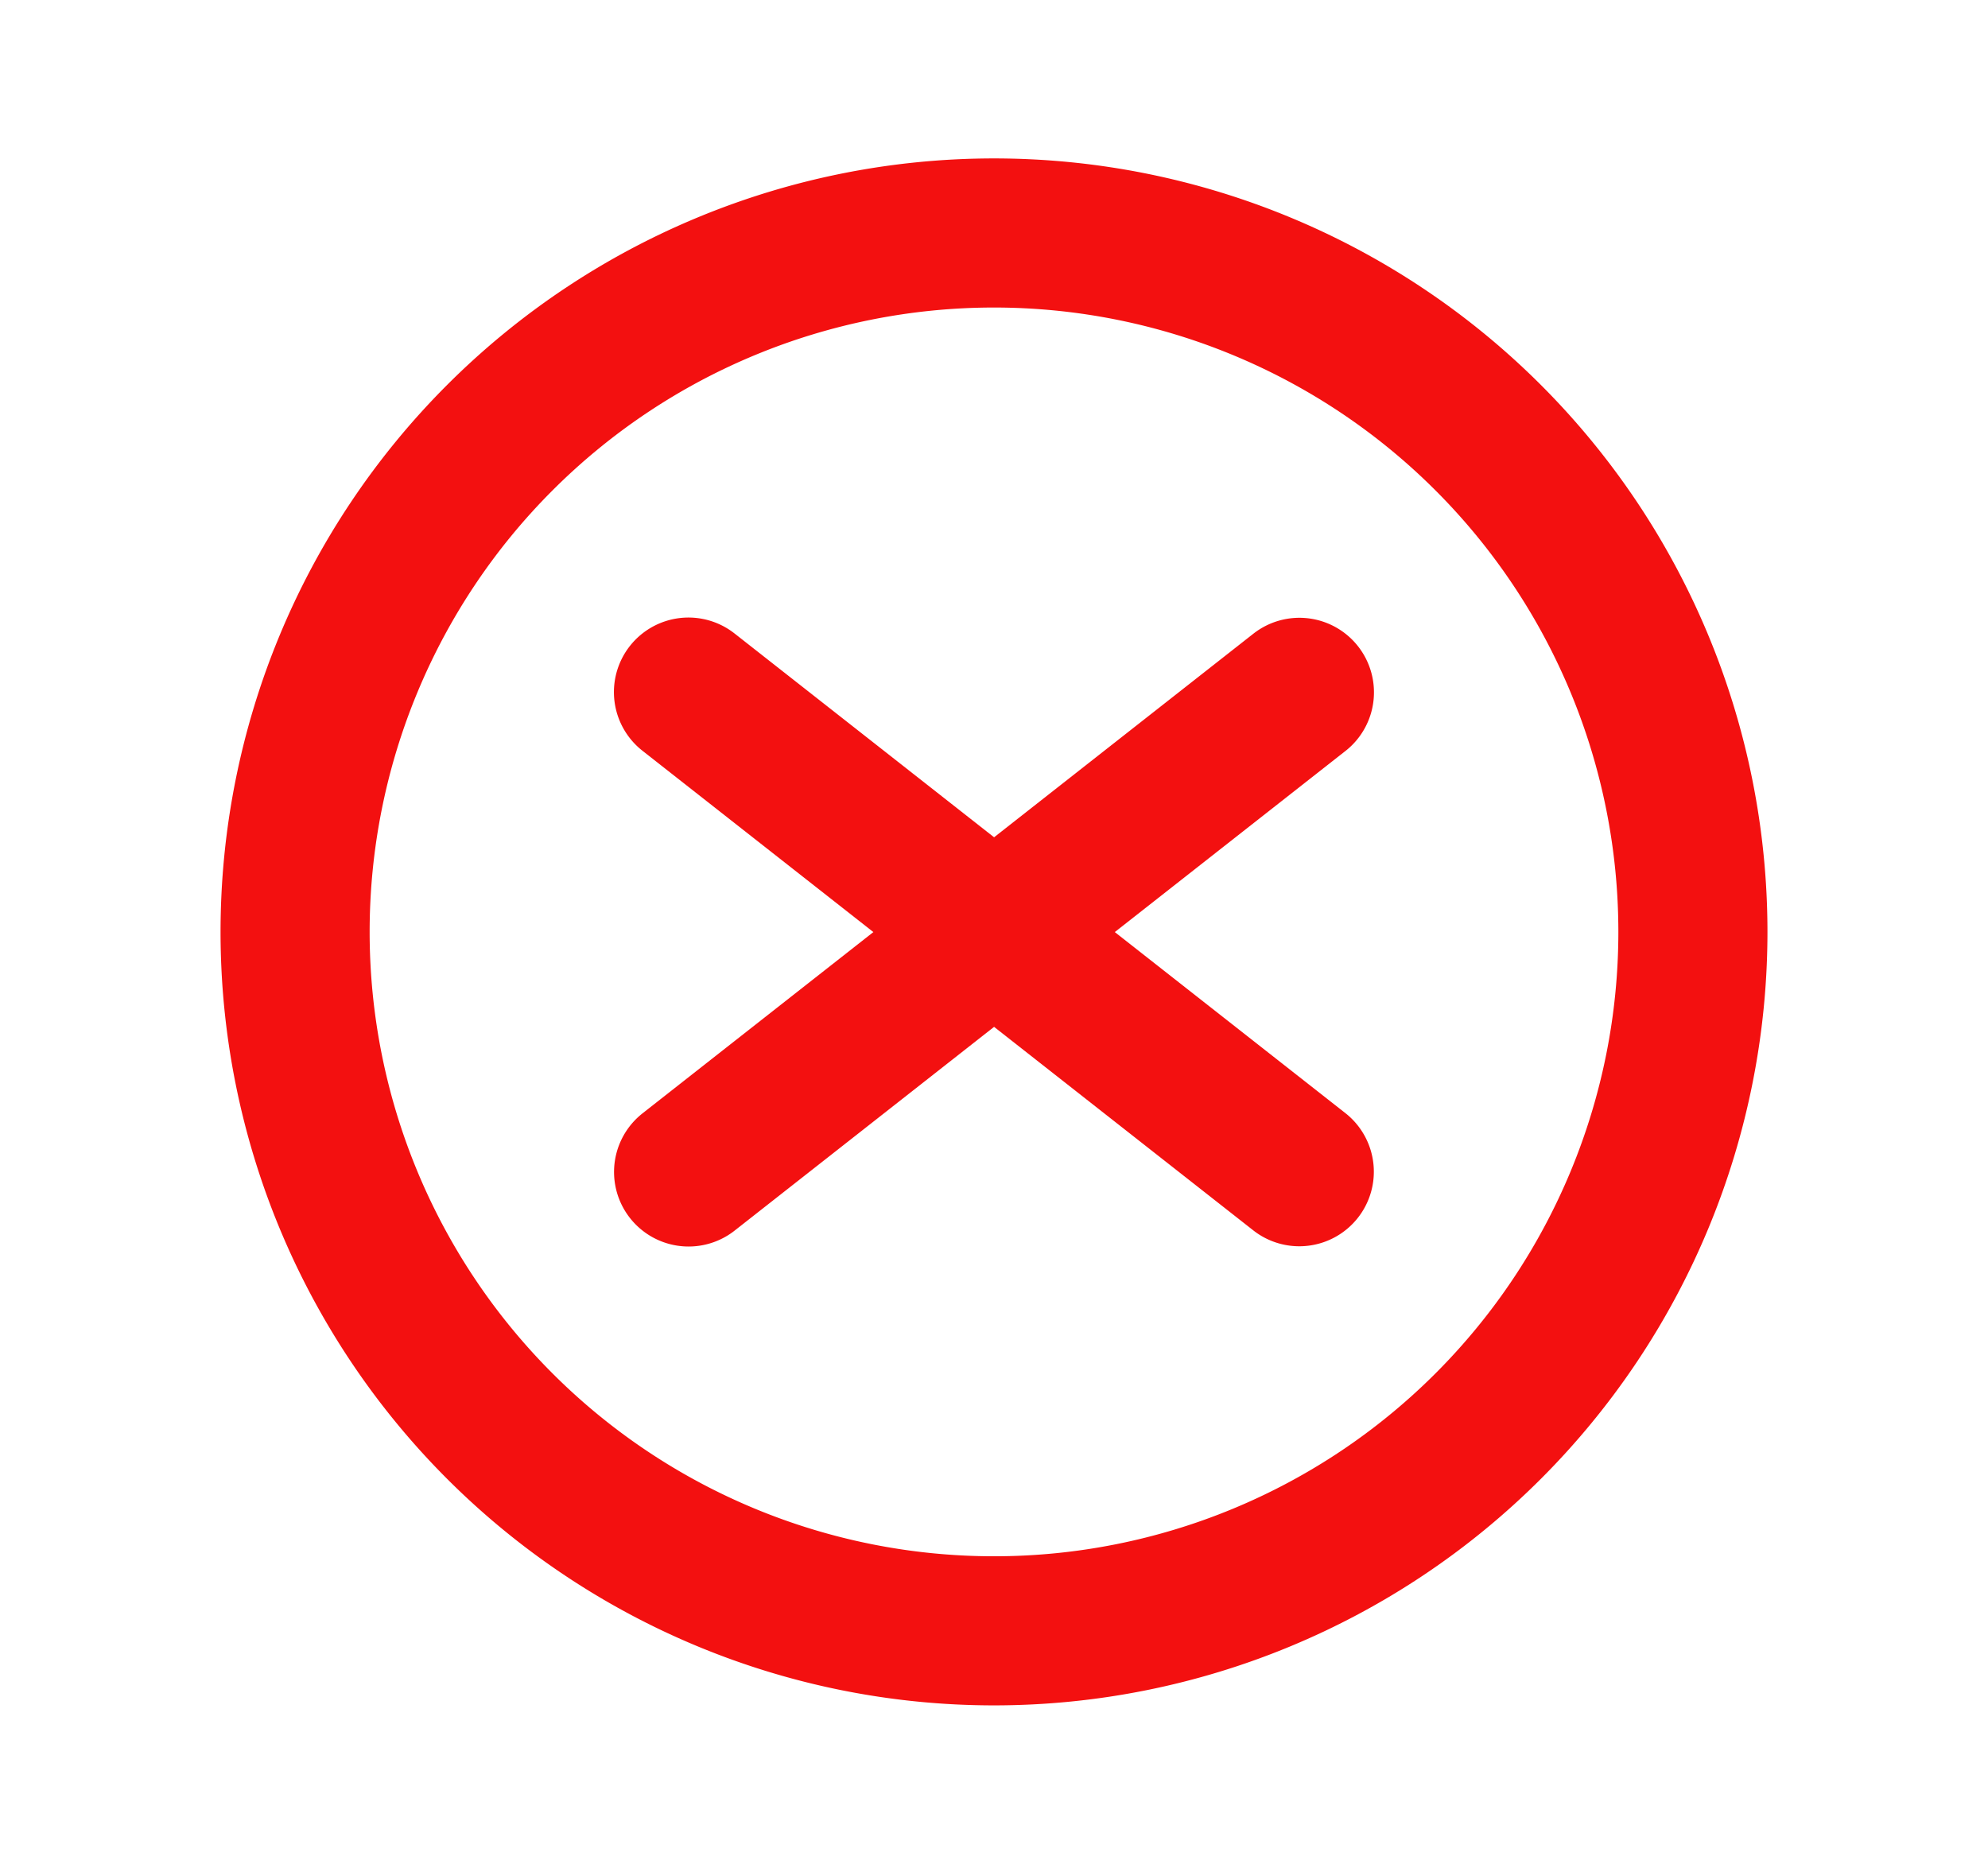 <svg width="16" height="15" fill="none" xmlns="http://www.w3.org/2000/svg"><g clip-path="url(#clip0_169_7511)" stroke="#F31010" stroke-width="1.2" stroke-linecap="round" stroke-linejoin="round"><path d="M8 13.125a5.625 5.625 0 100-11.25 5.625 5.625 0 000 11.25zM5.541 5.57l4.916 3.86m.001-3.858l-4.916 3.86"/></g><defs><clipPath id="clip0_169_7511"><path fill="#fff" transform="translate(.5)" d="M0 0h15v15H0z"/></clipPath></defs></svg>